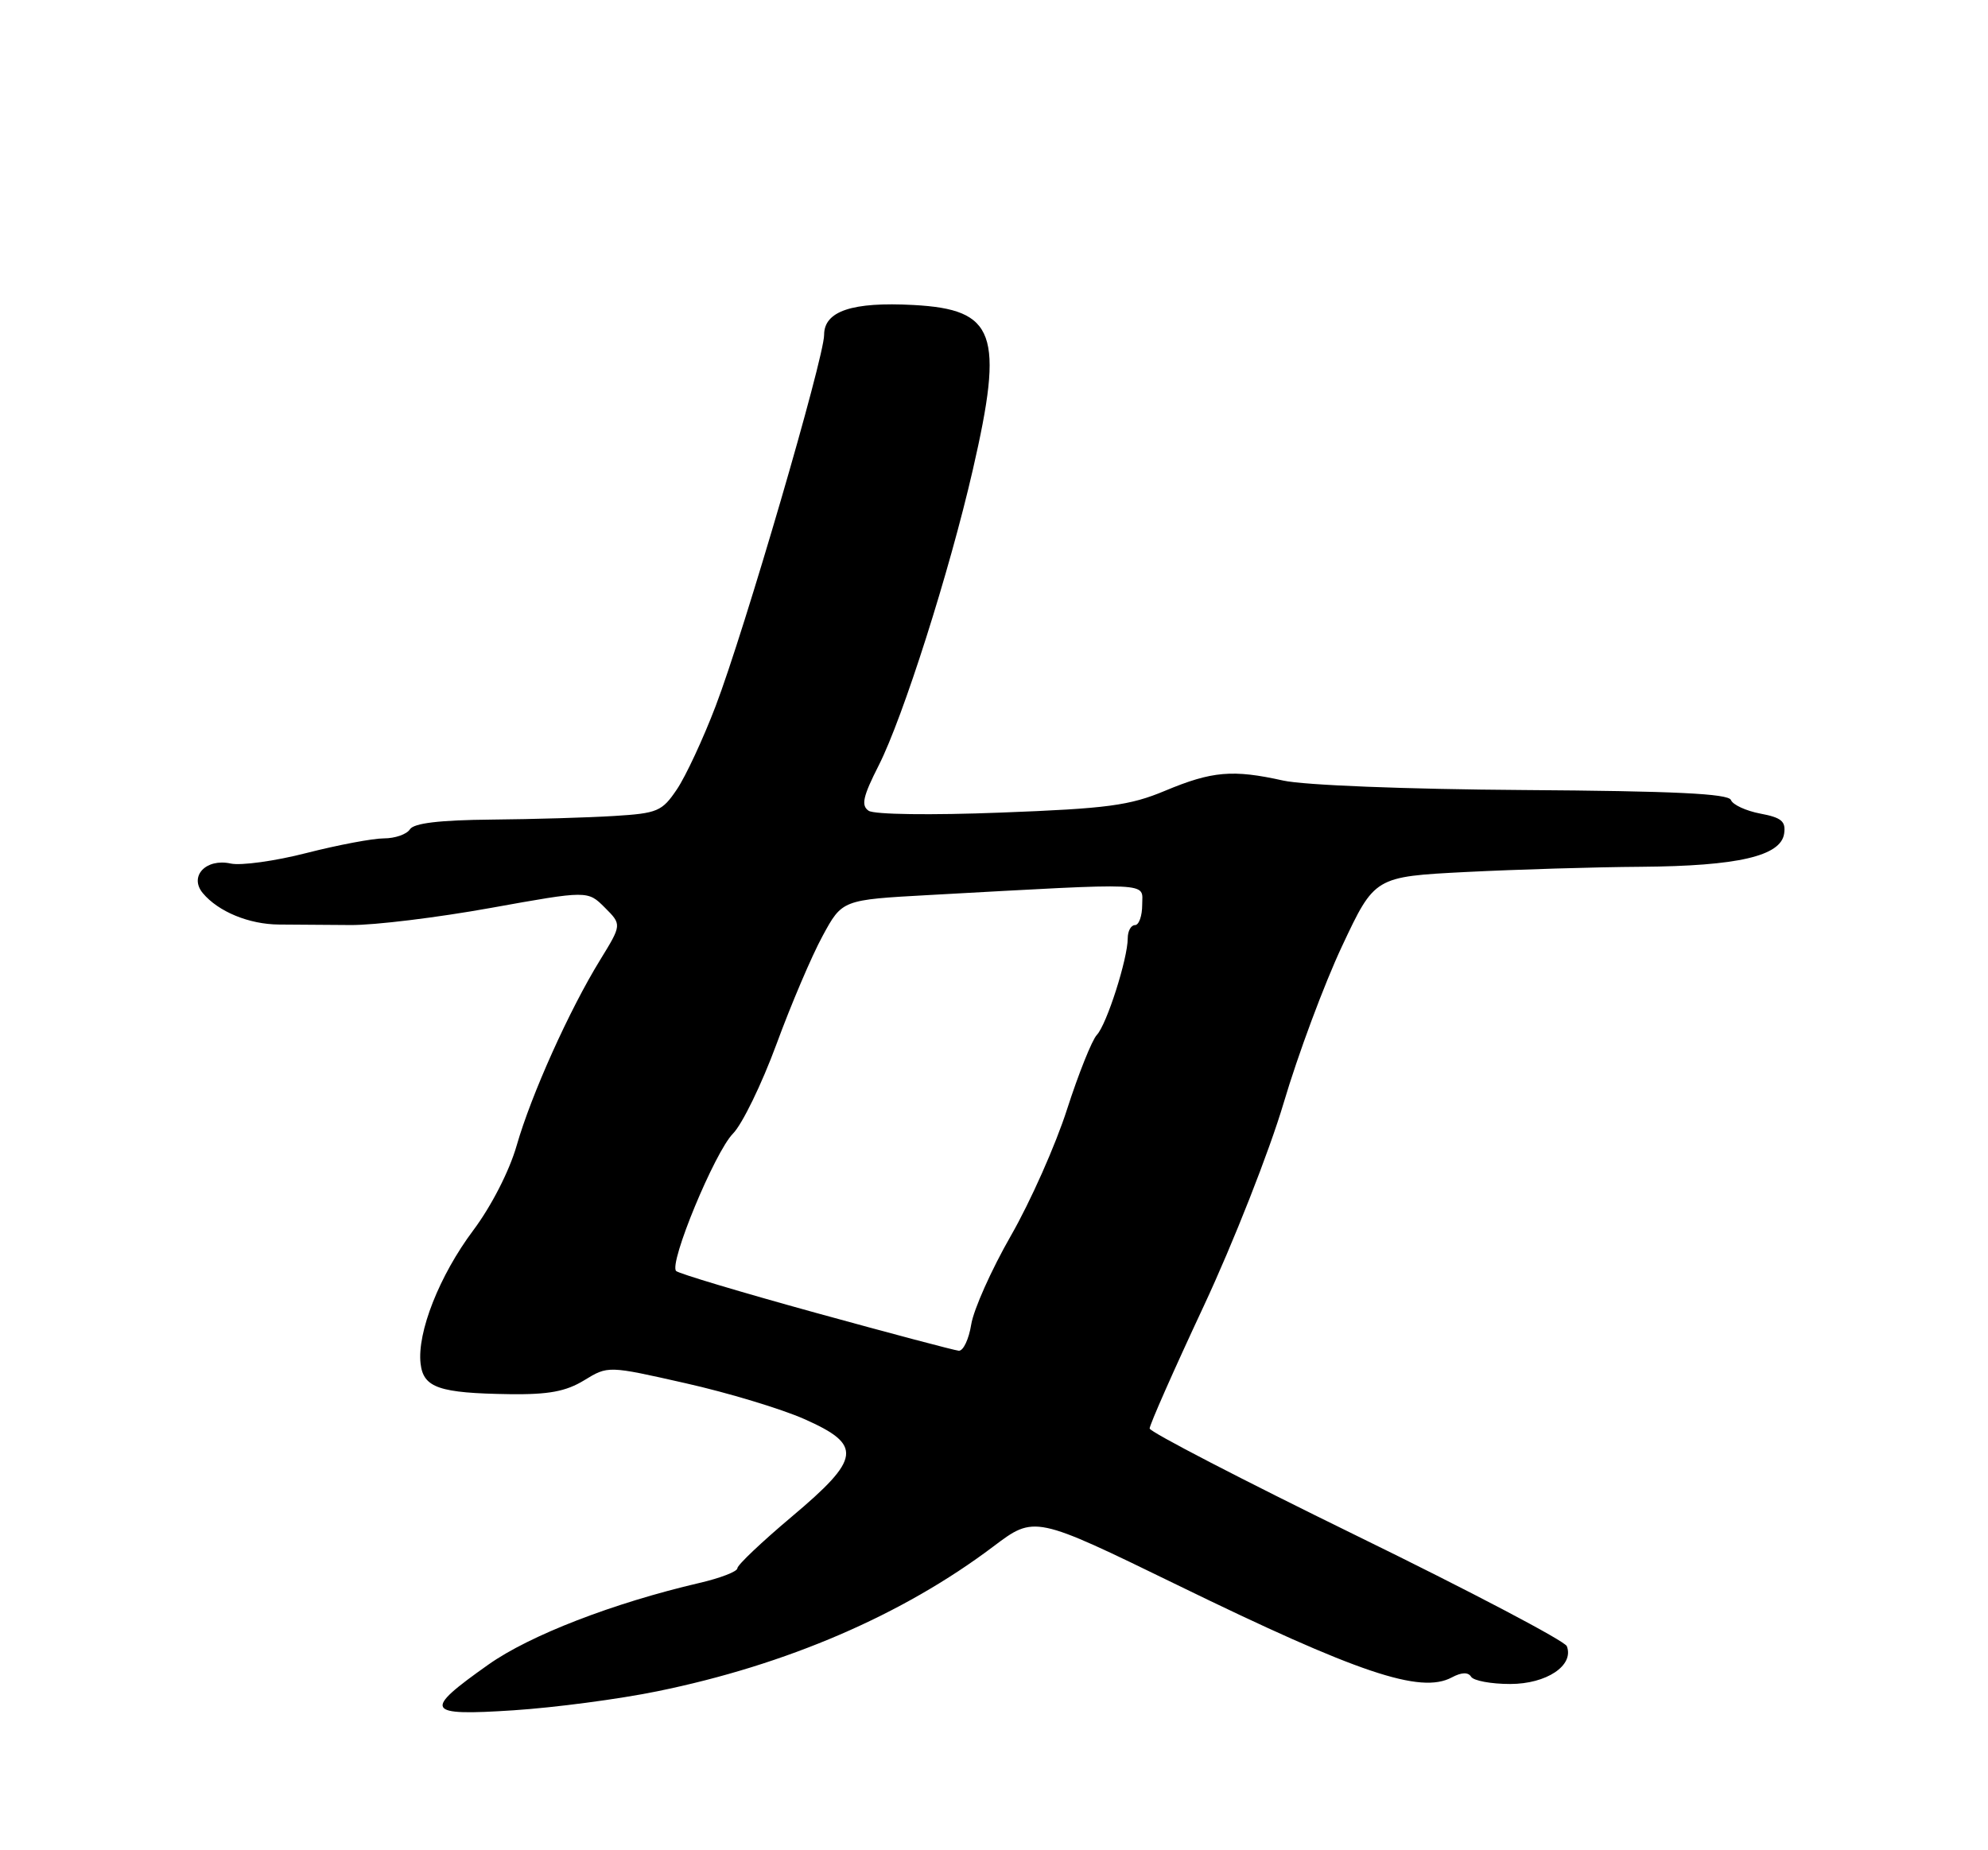 <?xml version="1.0" encoding="UTF-8" standalone="no"?>
<!DOCTYPE svg PUBLIC "-//W3C//DTD SVG 1.1//EN" "http://www.w3.org/Graphics/SVG/1.1/DTD/svg11.dtd" >
<svg xmlns="http://www.w3.org/2000/svg" xmlns:xlink="http://www.w3.org/1999/xlink" version="1.1" viewBox="0 0 275 256">
 <g >
 <path fill="currentColor"
d=" M 90.92 234.01 C 108.82 230.36 124.89 223.43 137.43 213.96 C 143.11 209.68 143.11 209.68 162.81 219.28 C 187.86 231.50 196.50 234.41 200.83 232.09 C 202.18 231.37 203.09 231.34 203.50 232.00 C 203.84 232.55 206.27 233.00 208.90 233.00 C 213.93 233.00 217.77 230.44 216.74 227.77 C 216.47 227.05 203.38 220.17 187.65 212.48 C 171.93 204.79 159.05 198.12 159.03 197.65 C 159.01 197.18 162.37 189.57 166.50 180.74 C 170.62 171.92 175.60 159.25 177.57 152.60 C 179.54 145.94 183.17 136.18 185.65 130.90 C 190.16 121.30 190.16 121.30 202.83 120.65 C 209.80 120.30 220.68 119.97 227.00 119.93 C 240.39 119.83 246.35 118.45 246.80 115.34 C 247.05 113.64 246.43 113.12 243.50 112.57 C 241.52 112.19 239.69 111.35 239.44 110.69 C 239.10 109.81 231.56 109.45 210.74 109.31 C 194.40 109.20 180.39 108.64 177.50 108.00 C 170.53 106.45 167.68 106.69 161.17 109.41 C 156.27 111.46 153.20 111.87 138.50 112.43 C 128.76 112.81 120.93 112.70 120.16 112.18 C 119.09 111.45 119.36 110.22 121.56 105.89 C 124.91 99.28 131.33 79.12 134.57 65.00 C 138.91 46.12 137.72 42.82 126.37 42.20 C 117.89 41.74 114.00 43.04 114.00 46.33 C 114.00 49.51 102.94 87.39 98.99 97.71 C 97.27 102.22 94.86 107.40 93.64 109.21 C 91.58 112.27 90.96 112.53 84.96 112.90 C 81.41 113.12 73.78 113.35 68.00 113.40 C 60.79 113.47 57.25 113.89 56.70 114.75 C 56.26 115.44 54.64 116.00 53.11 116.00 C 51.58 116.00 46.76 116.91 42.41 118.02 C 38.06 119.14 33.33 119.79 31.91 119.48 C 28.49 118.73 26.12 121.24 28.05 123.57 C 30.19 126.14 34.46 127.90 38.61 127.92 C 40.75 127.93 45.20 127.96 48.50 127.99 C 51.80 128.02 60.53 126.95 67.90 125.62 C 81.30 123.21 81.30 123.21 83.66 125.57 C 86.02 127.93 86.02 127.93 83.01 132.83 C 78.75 139.76 73.49 151.46 71.47 158.50 C 70.46 162.02 67.98 166.87 65.46 170.24 C 60.78 176.49 57.68 184.36 58.18 188.68 C 58.57 192.02 60.75 192.76 70.50 192.90 C 75.88 192.97 78.27 192.53 80.81 190.98 C 84.11 188.96 84.11 188.96 94.81 191.38 C 100.69 192.70 108.09 194.94 111.25 196.34 C 119.36 199.93 119.12 201.78 109.50 209.87 C 105.38 213.34 102.00 216.54 102.00 216.99 C 102.00 217.44 99.64 218.35 96.75 219.02 C 84.83 221.80 73.31 226.25 67.57 230.31 C 58.43 236.77 58.80 237.44 71.04 236.64 C 76.71 236.27 85.66 235.09 90.92 234.01 Z  M 112.83 181.64 C 102.57 178.81 93.88 176.21 93.53 175.86 C 92.49 174.82 98.87 159.41 101.39 156.85 C 102.67 155.56 105.37 150.00 107.40 144.50 C 109.42 139.00 112.29 132.25 113.79 129.50 C 116.50 124.50 116.50 124.50 128.50 123.84 C 160.01 122.11 158.00 122.02 158.00 125.18 C 158.00 126.73 157.55 128.00 157.00 128.00 C 156.45 128.00 156.00 128.82 156.00 129.82 C 156.00 132.65 153.09 141.76 151.72 143.20 C 151.05 143.92 149.20 148.54 147.61 153.47 C 146.03 158.41 142.53 166.28 139.84 170.97 C 137.15 175.66 134.68 181.19 134.35 183.25 C 134.02 185.31 133.24 186.95 132.62 186.89 C 132.00 186.83 123.10 184.47 112.83 181.64 Z "/>
</g>
</svg>